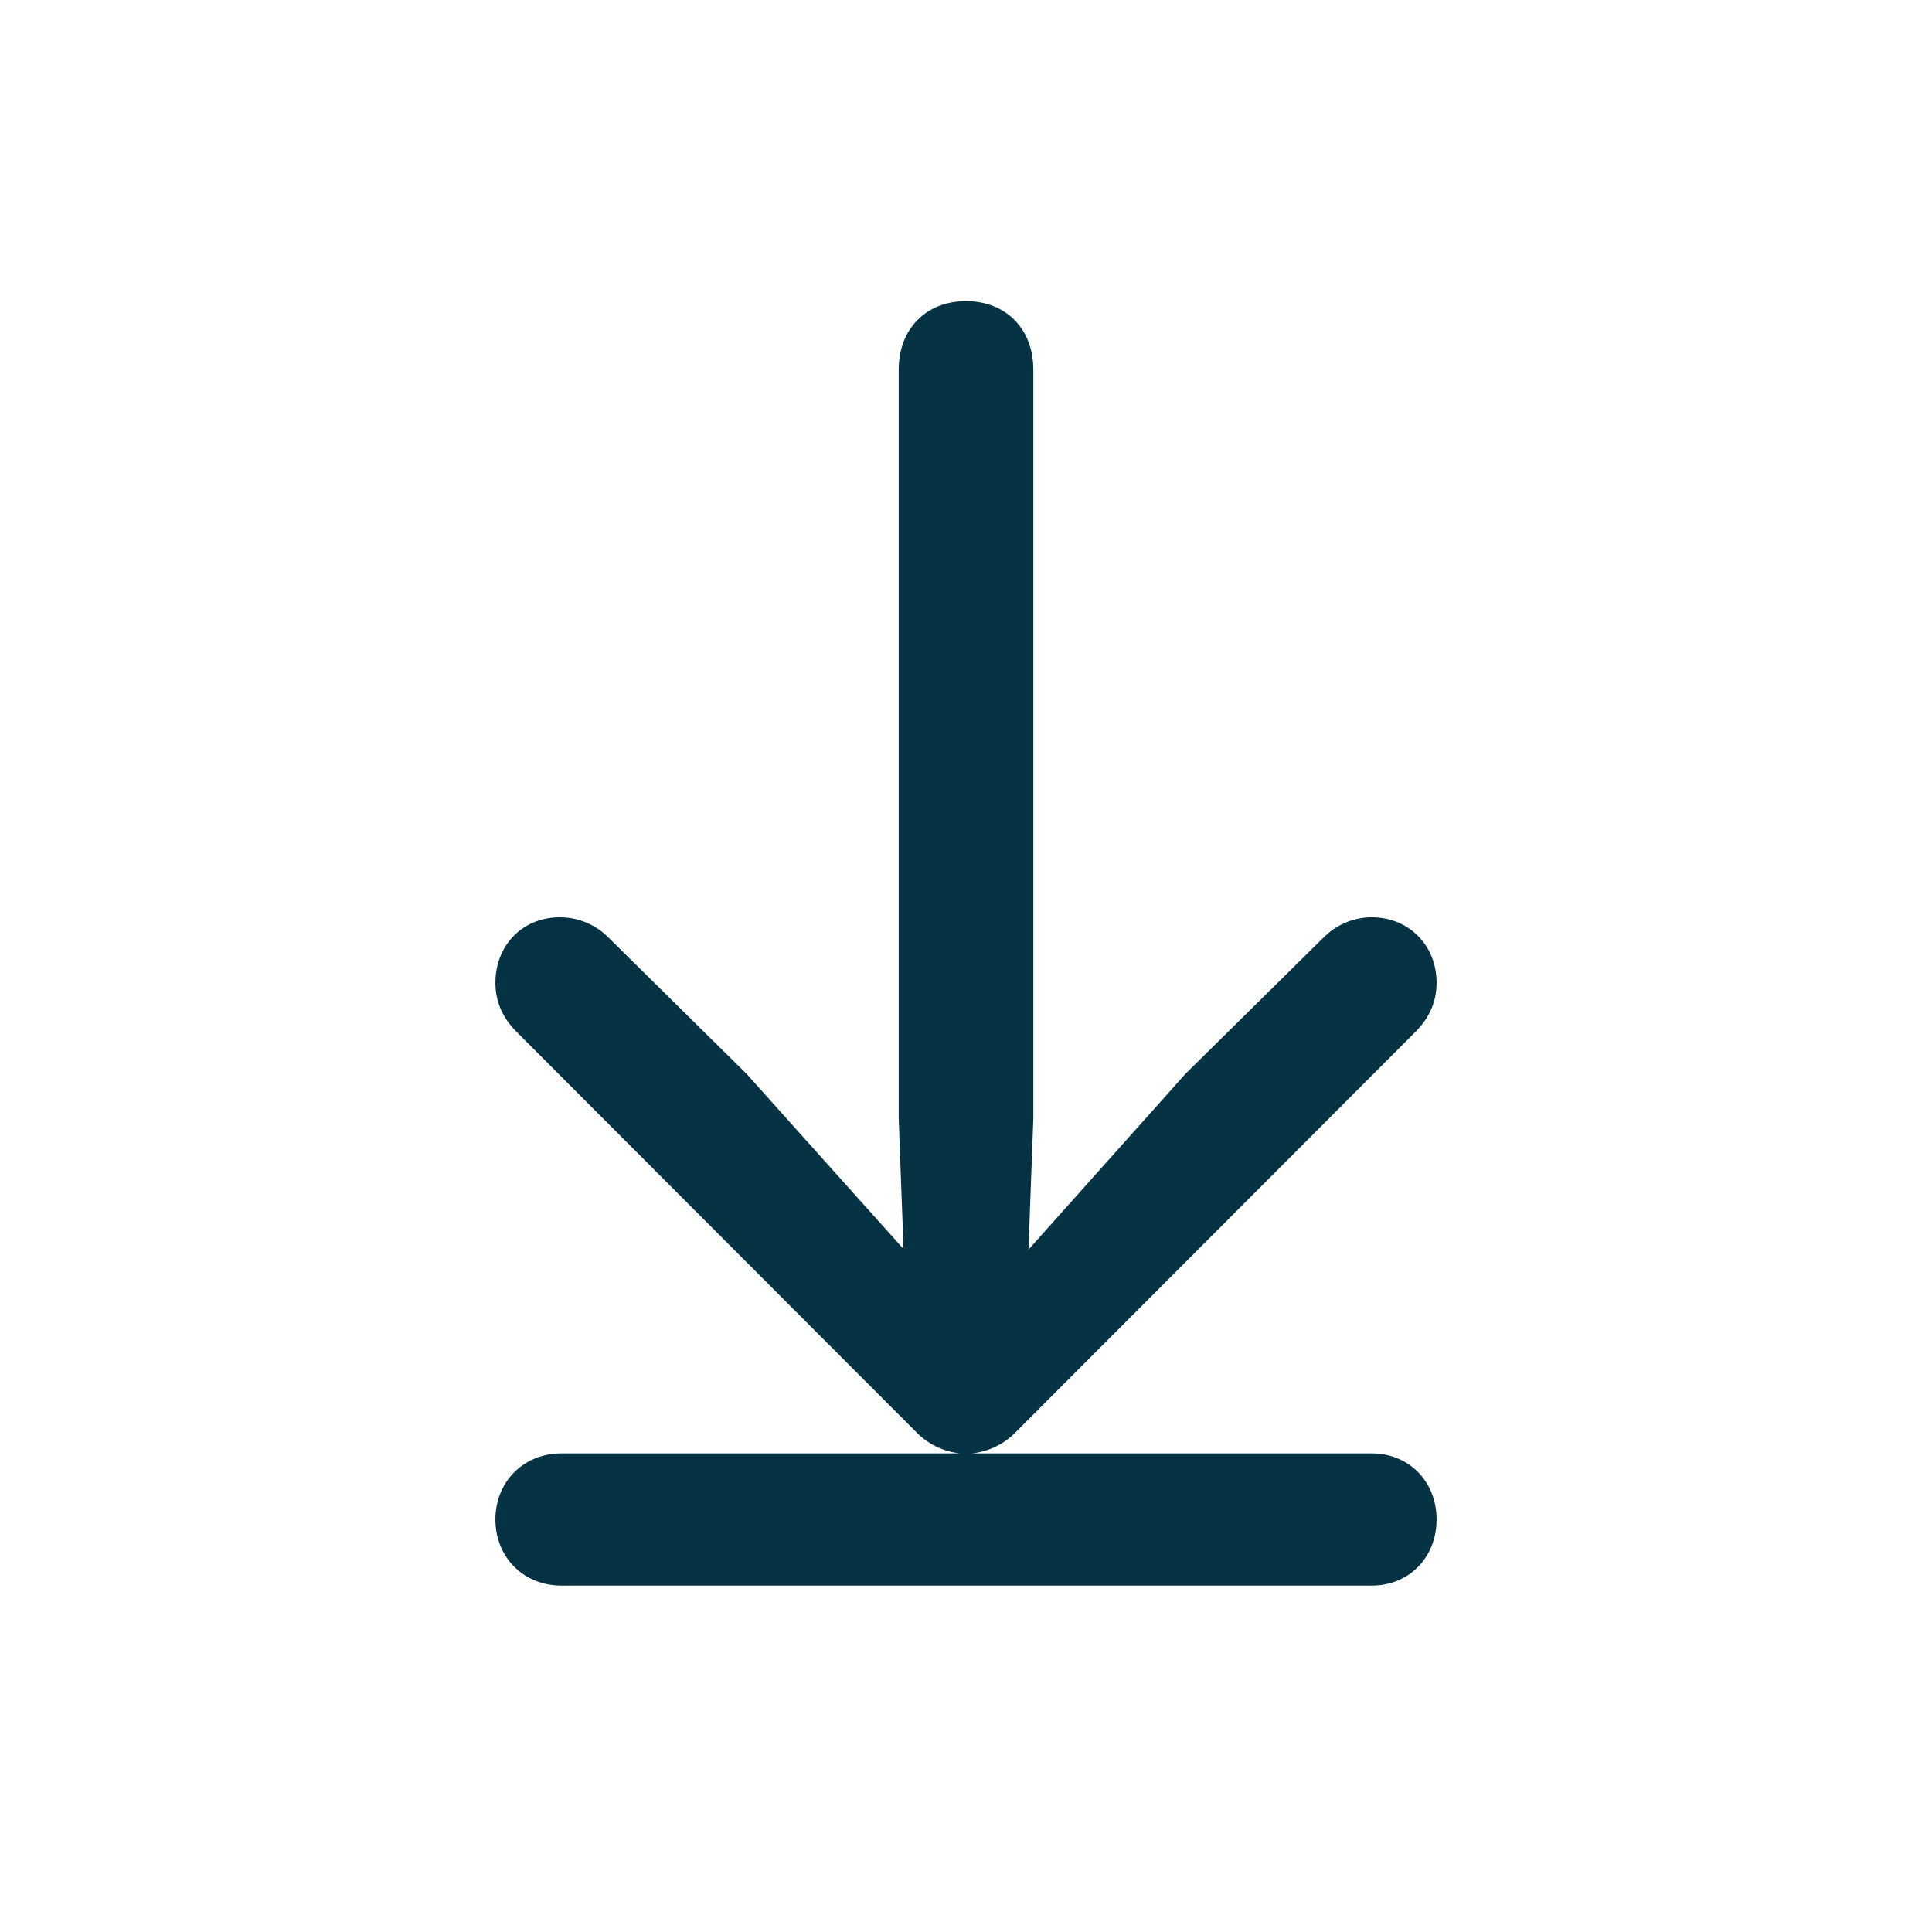 <?xml version="1.0" encoding="UTF-8" standalone="no"?><svg width='60' height='60' viewBox='0 0 60 60' fill='none' xmlns='http://www.w3.org/2000/svg'>
<path d='M44.615 47.189C44.615 46.021 43.768 45.136 42.6 45.136H30.189C30.697 45.08 31.187 44.853 31.563 44.458L43.956 32.047C44.408 31.595 44.615 31.086 44.615 30.521C44.615 29.353 43.749 28.487 42.6 28.487C42.016 28.487 41.489 28.732 41.112 29.108L36.818 33.346L31.94 38.808L32.091 34.74V11.48C32.091 10.218 31.243 9.352 30 9.352C28.757 9.352 27.91 10.218 27.91 11.48V34.74L28.06 38.789L23.182 33.346L18.888 29.108C18.512 28.732 17.984 28.487 17.382 28.487C16.233 28.487 15.385 29.353 15.385 30.521C15.385 31.086 15.592 31.595 16.044 32.047L28.437 44.458C28.814 44.853 29.303 45.08 29.812 45.136H17.438C16.252 45.136 15.385 46.021 15.385 47.189C15.385 48.357 16.252 49.242 17.438 49.242H42.6C43.768 49.242 44.615 48.357 44.615 47.189Z' fill='#063344'/>
</svg>
